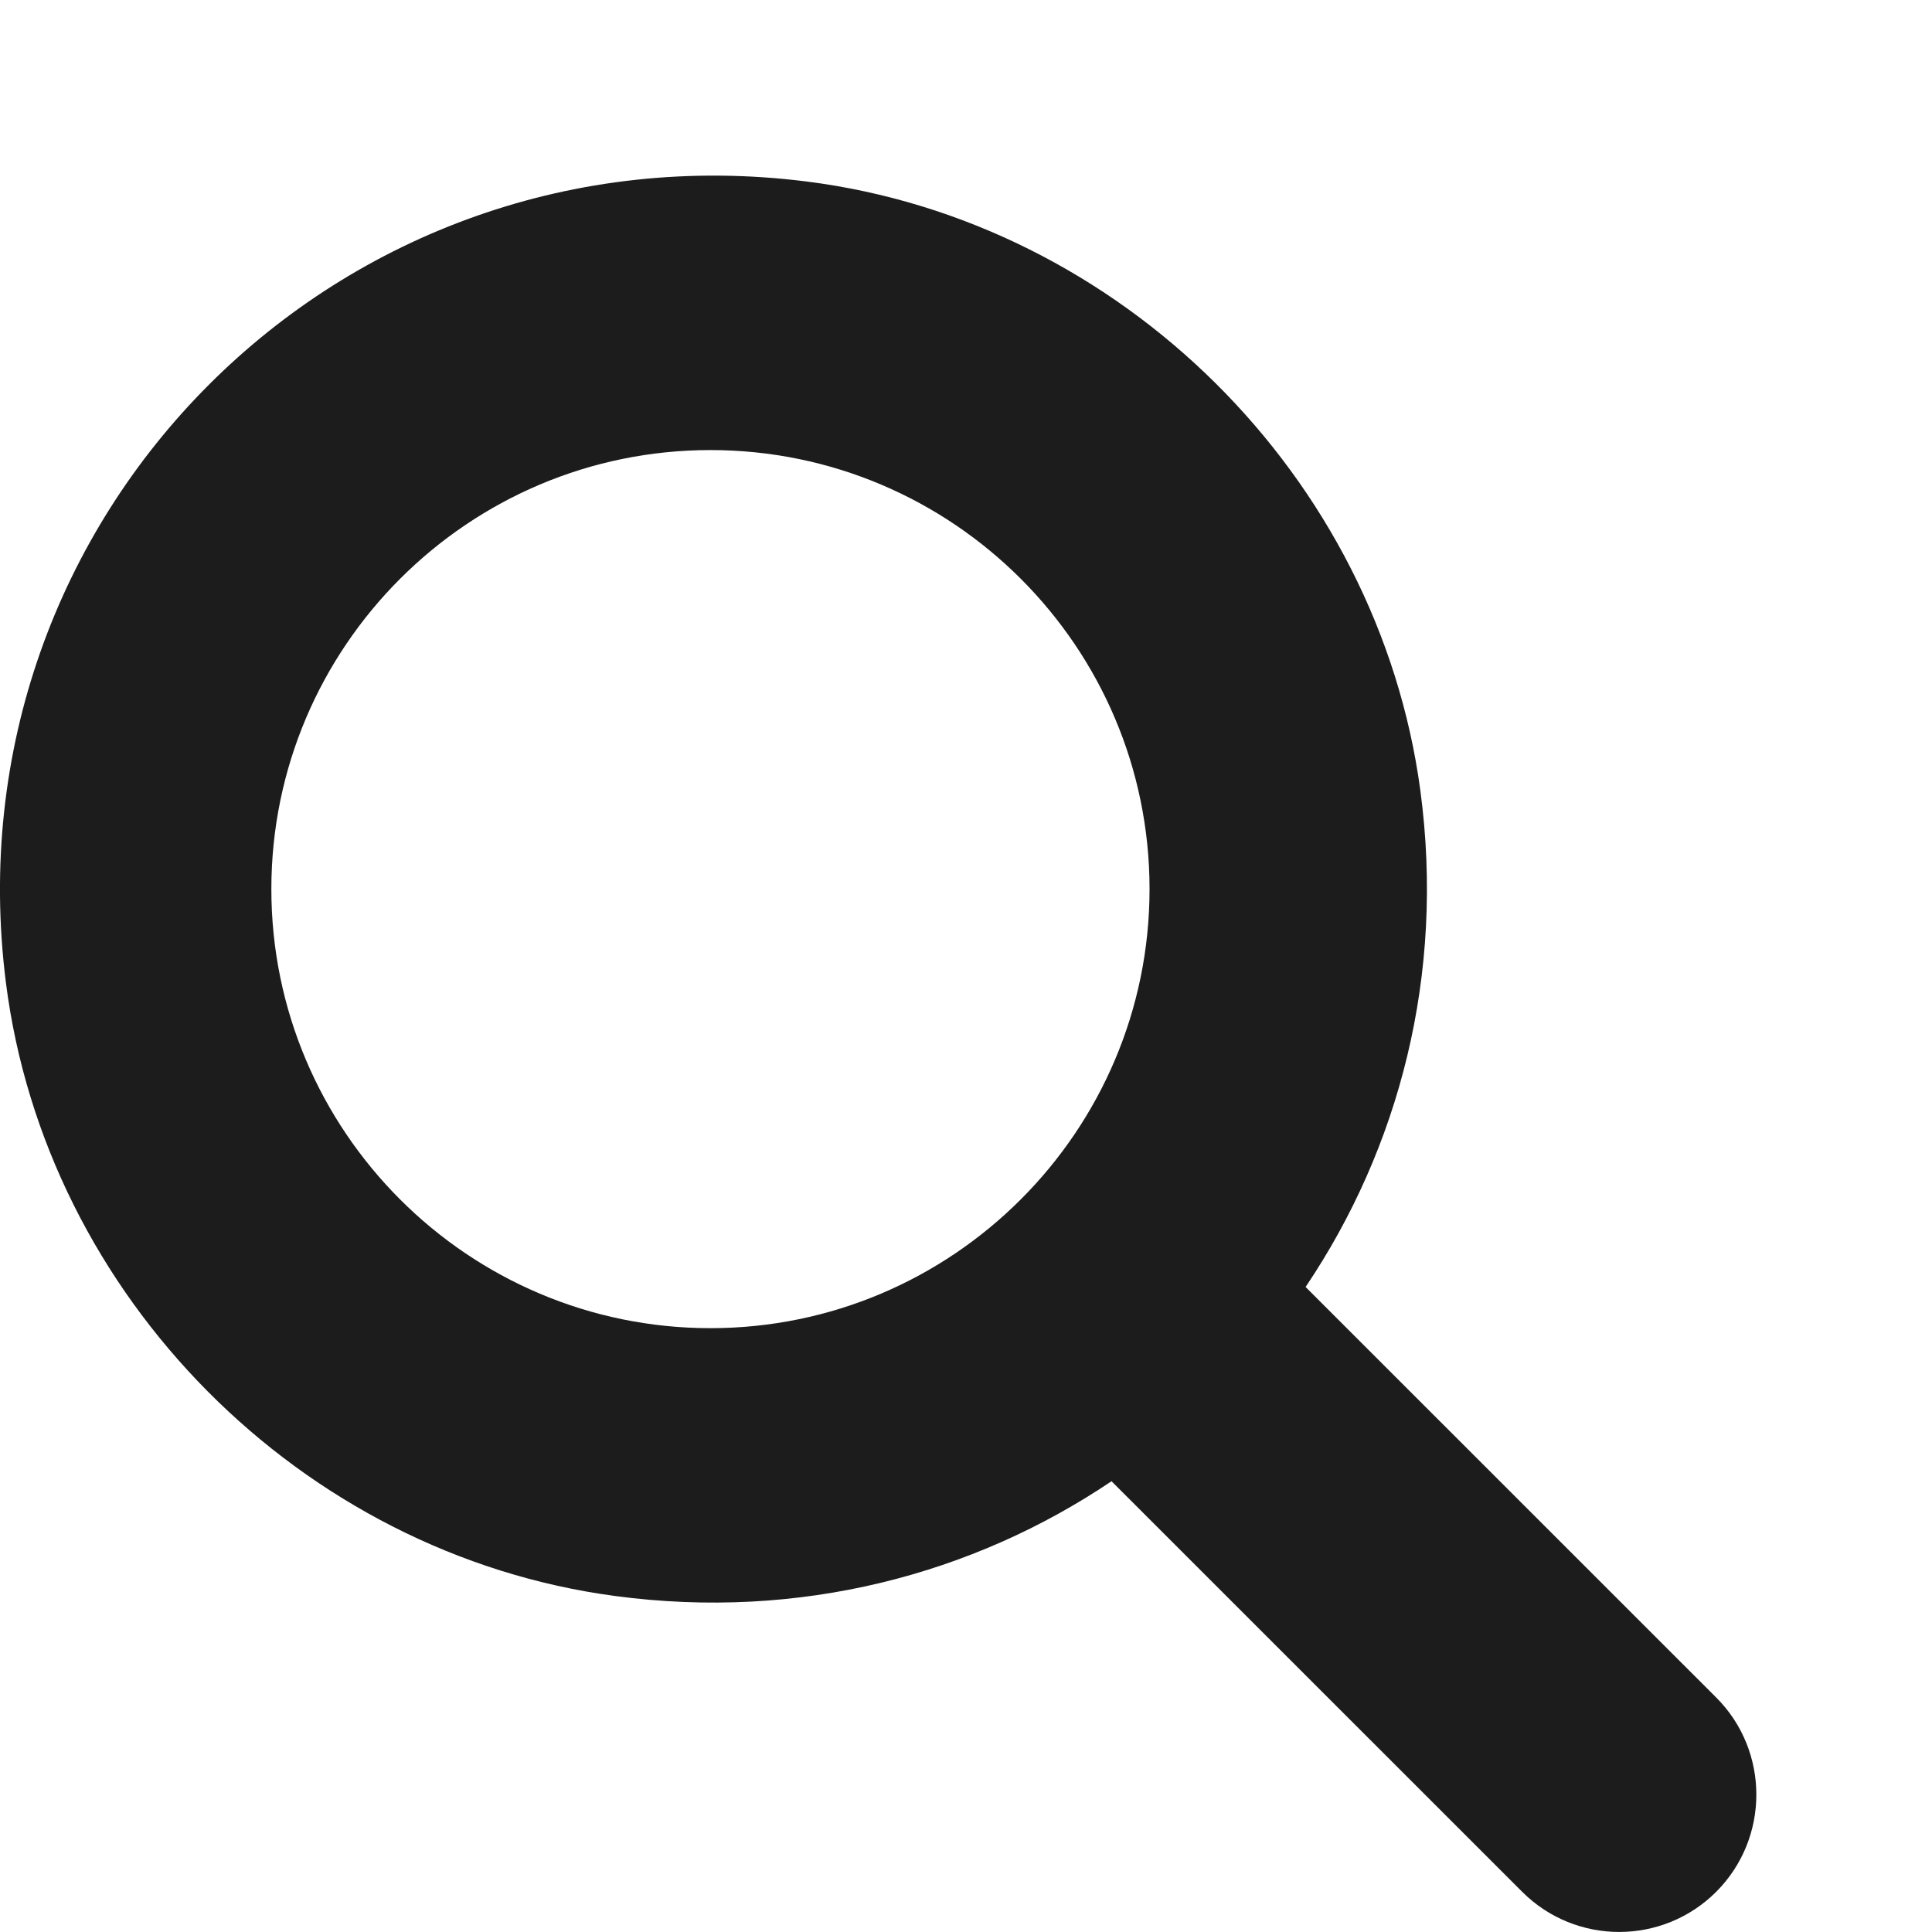 <svg width="22" height="22" viewBox="0 0 22 22" fill="none" xmlns="http://www.w3.org/2000/svg">
<path d="M19.543 19.33L14.867 14.655C15.93 13.076 16.455 11.104 16.174 9.003C15.695 5.429 12.765 2.52 9.187 2.067C3.868 1.394 -0.606 5.867 0.067 11.187C0.52 14.766 3.43 17.698 7.005 18.174C9.106 18.455 11.079 17.93 12.657 16.867L17.333 21.542C17.943 22.152 18.933 22.152 19.543 21.542C20.152 20.932 20.152 19.939 19.543 19.33ZM3.09 10.124C3.09 7.367 5.333 5.125 8.09 5.125C10.847 5.125 13.09 7.367 13.09 10.124C13.09 12.881 10.847 15.124 8.09 15.124C5.333 15.124 3.09 12.882 3.09 10.124Z" fill="#1C1C1C"/>
</svg>
